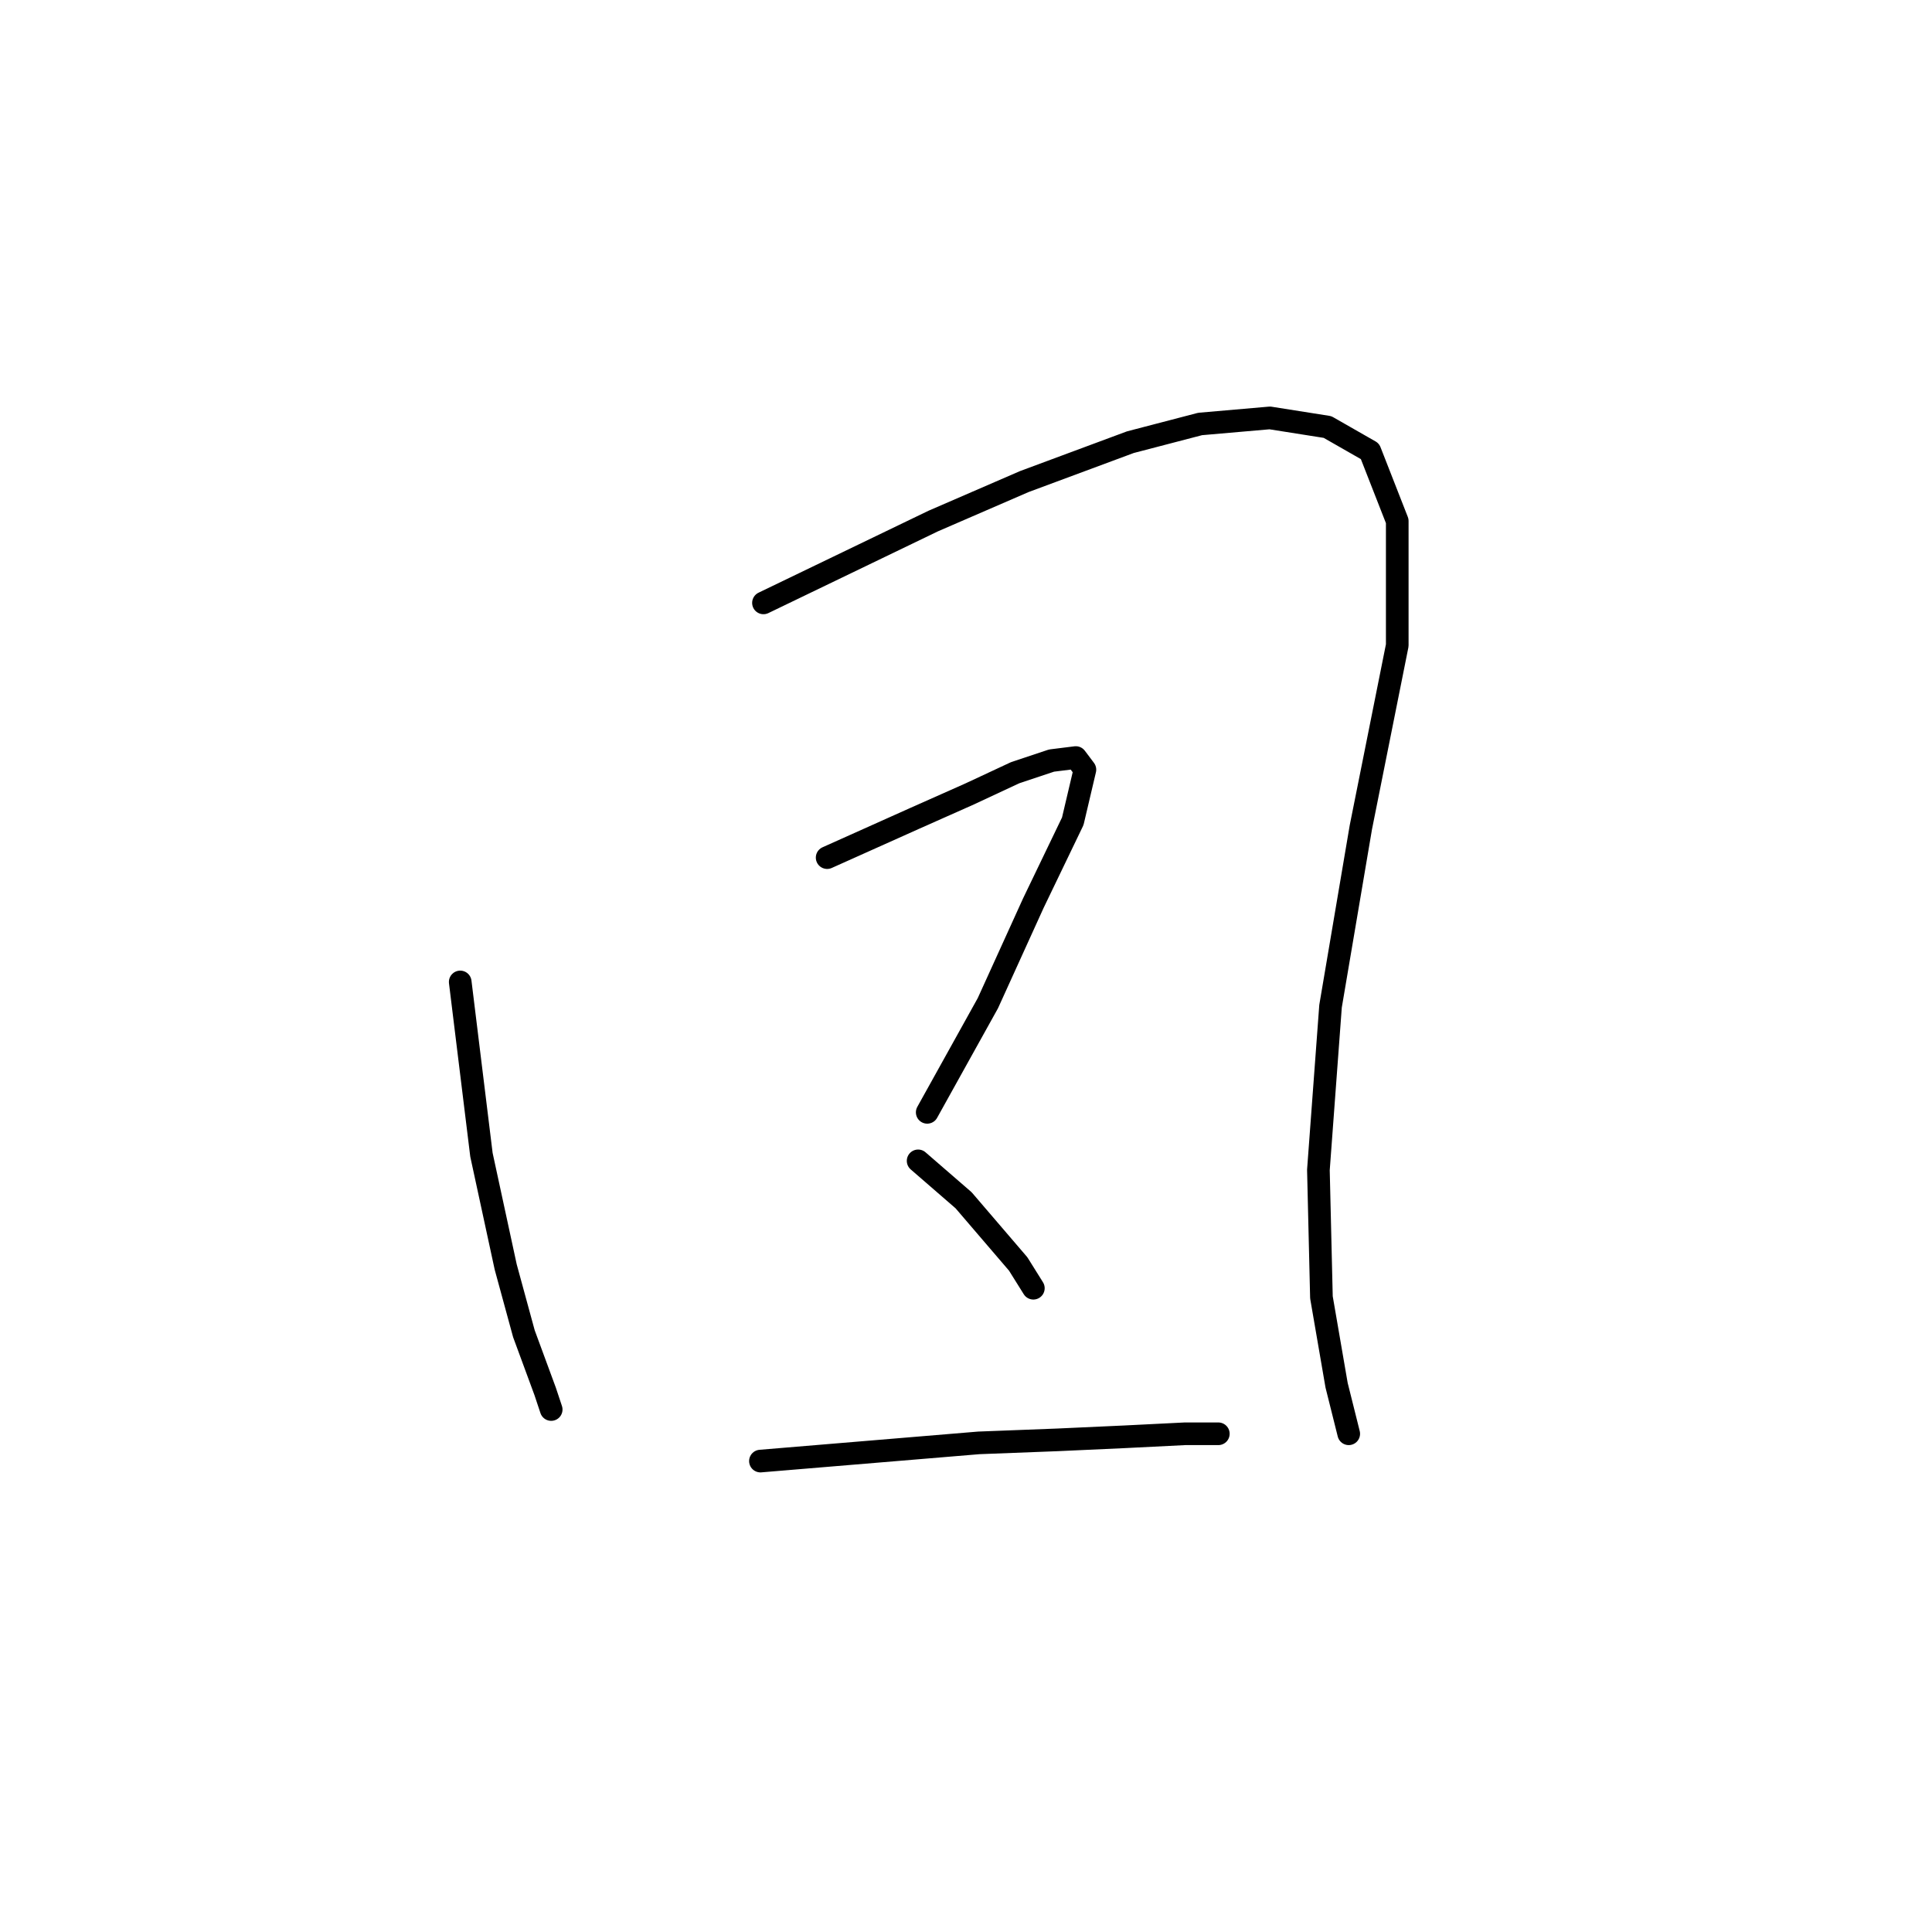 <?xml version="1.0" standalone="no"?>
    <svg width="256" height="256" xmlns="http://www.w3.org/2000/svg" version="1.1">
    <polyline stroke="black" stroke-width="3" stroke-linecap="round" fill="transparent" stroke-linejoin="round" points="60.982 130.113 63.794 153.016 67.009 167.884 69.42 176.724 72.233 184.358 73.036 186.769 73.036 186.769 " />
        <polyline stroke="black" stroke-width="3" stroke-linecap="round" fill="transparent" stroke-linejoin="round" points="101.163 79.886 123.665 69.037 135.719 63.813 149.783 58.59 159.025 56.179 168.266 55.375 175.901 56.581 181.526 59.795 185.143 69.037 185.143 85.511 180.321 109.62 176.303 133.327 174.695 155.025 175.097 171.902 177.106 183.554 178.714 189.983 178.714 189.983 " />
        <polyline stroke="black" stroke-width="3" stroke-linecap="round" fill="transparent" stroke-linejoin="round" points="109.601 113.639 121.254 108.415 128.487 105.2 134.514 102.388 139.336 100.78 142.55 100.379 143.756 101.986 142.148 108.817 136.925 119.666 130.898 132.926 122.861 147.391 122.861 147.391 " />
        <polyline stroke="black" stroke-width="3" stroke-linecap="round" fill="transparent" stroke-linejoin="round" points="121.656 153.82 127.683 159.044 134.916 167.482 136.925 170.696 136.925 170.696 " />
        <polyline stroke="black" stroke-width="3" stroke-linecap="round" fill="transparent" stroke-linejoin="round" points="100.761 193.6 129.692 191.189 140.139 190.787 148.979 190.385 157.016 189.983 161.435 189.983 161.435 189.983 " />
        </svg>